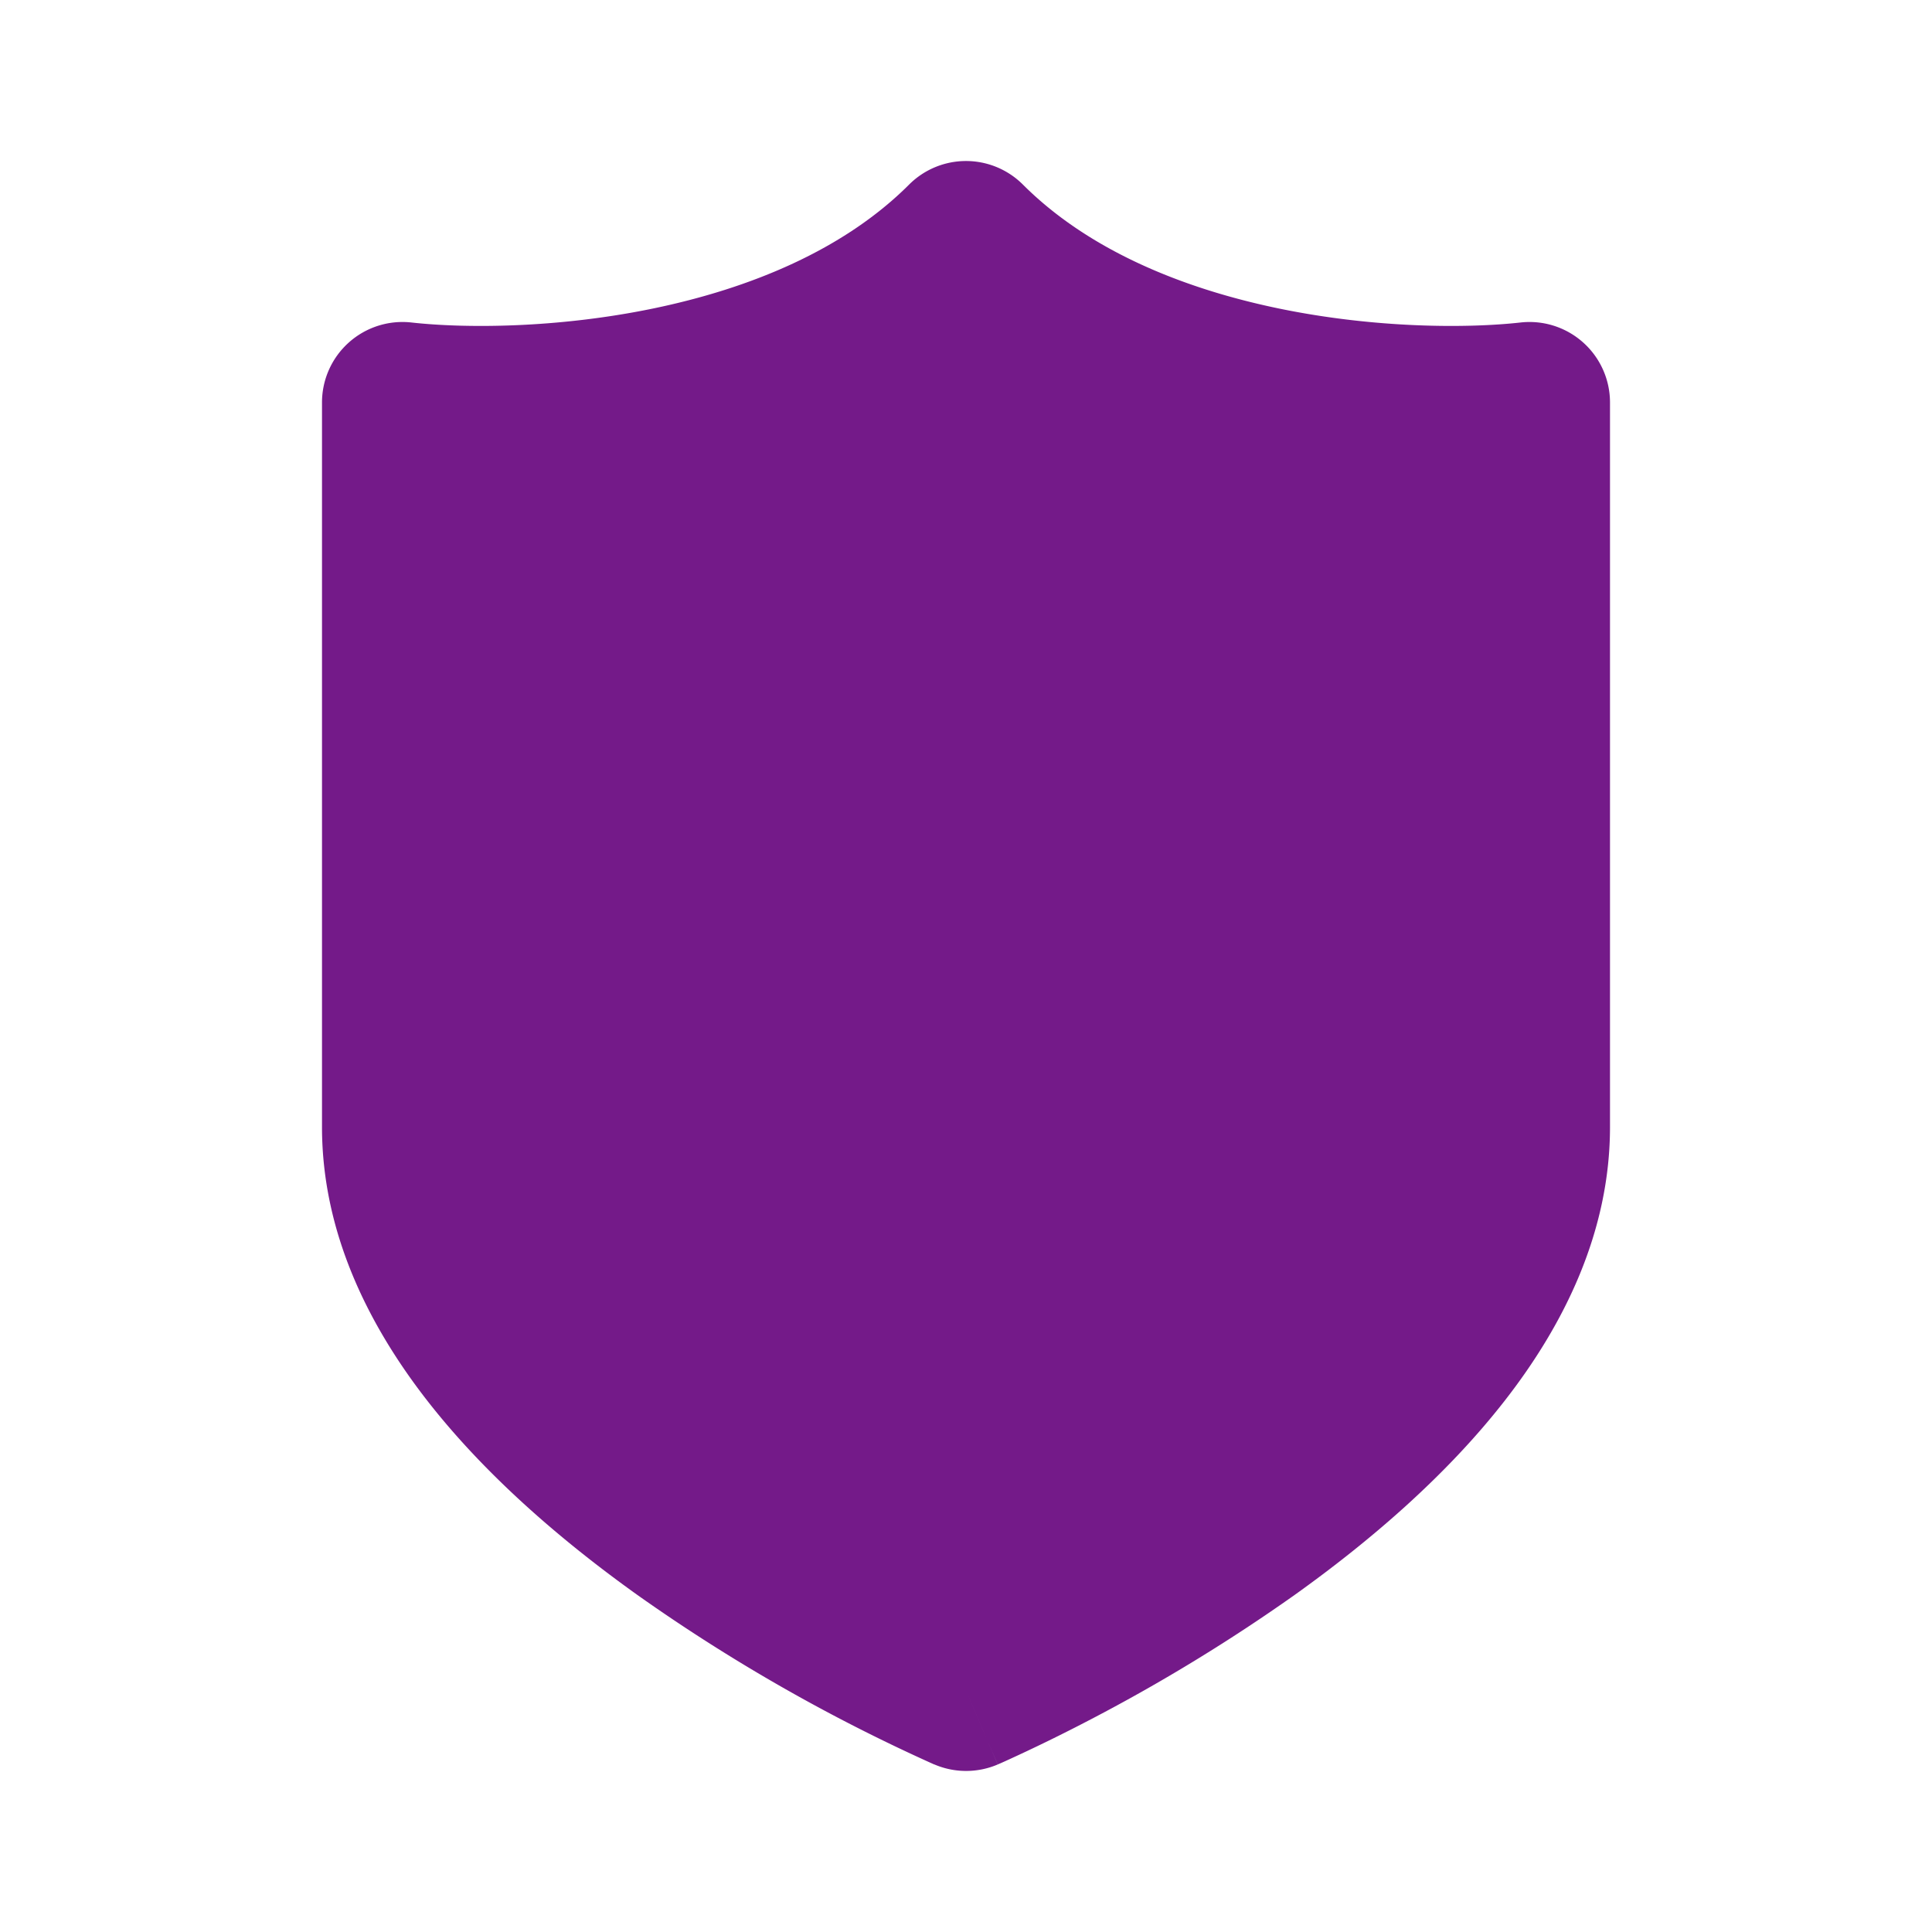 <?xml version="1.0" encoding="utf-8"?>
<!-- License: MIT. Made by halfmage: https://github.com/halfmage/majesticons -->
<svg width="800px" height="800px" viewBox="0 0 24 24" xmlns="http://www.w3.org/2000/svg" fill="none"><path fill="#741a89" fill-rule="evenodd" d="M12.707 2.293a1 1 0 0 0-1.414 0c-.81.81-1.973 1.29-3.183 1.54-1.202.248-2.347.246-3 .173A1 1 0 0 0 4 5v9c0 1.3.568 2.449 1.304 3.395.738.948 1.697 1.763 2.615 2.419a21.859 21.859 0 0 0 3.66 2.093l.018.008.006.003h.003a1 1 0 0 0 .788.001L12 21c.394.92.395.919.395.919l.002-.001.005-.003.02-.008.065-.029a21.482 21.482 0 0 0 1.07-.523 21.95 21.95 0 0 0 2.524-1.541c.918-.656 1.877-1.47 2.615-2.419C19.432 16.45 20 15.3 20 14V5a1 1 0 0 0-1.11-.994c-.653.073-1.798.075-3-.173-1.21-.25-2.373-.73-3.183-1.54zM12 21l-.394.919L12 21z" clip-rule="evenodd"/></svg>